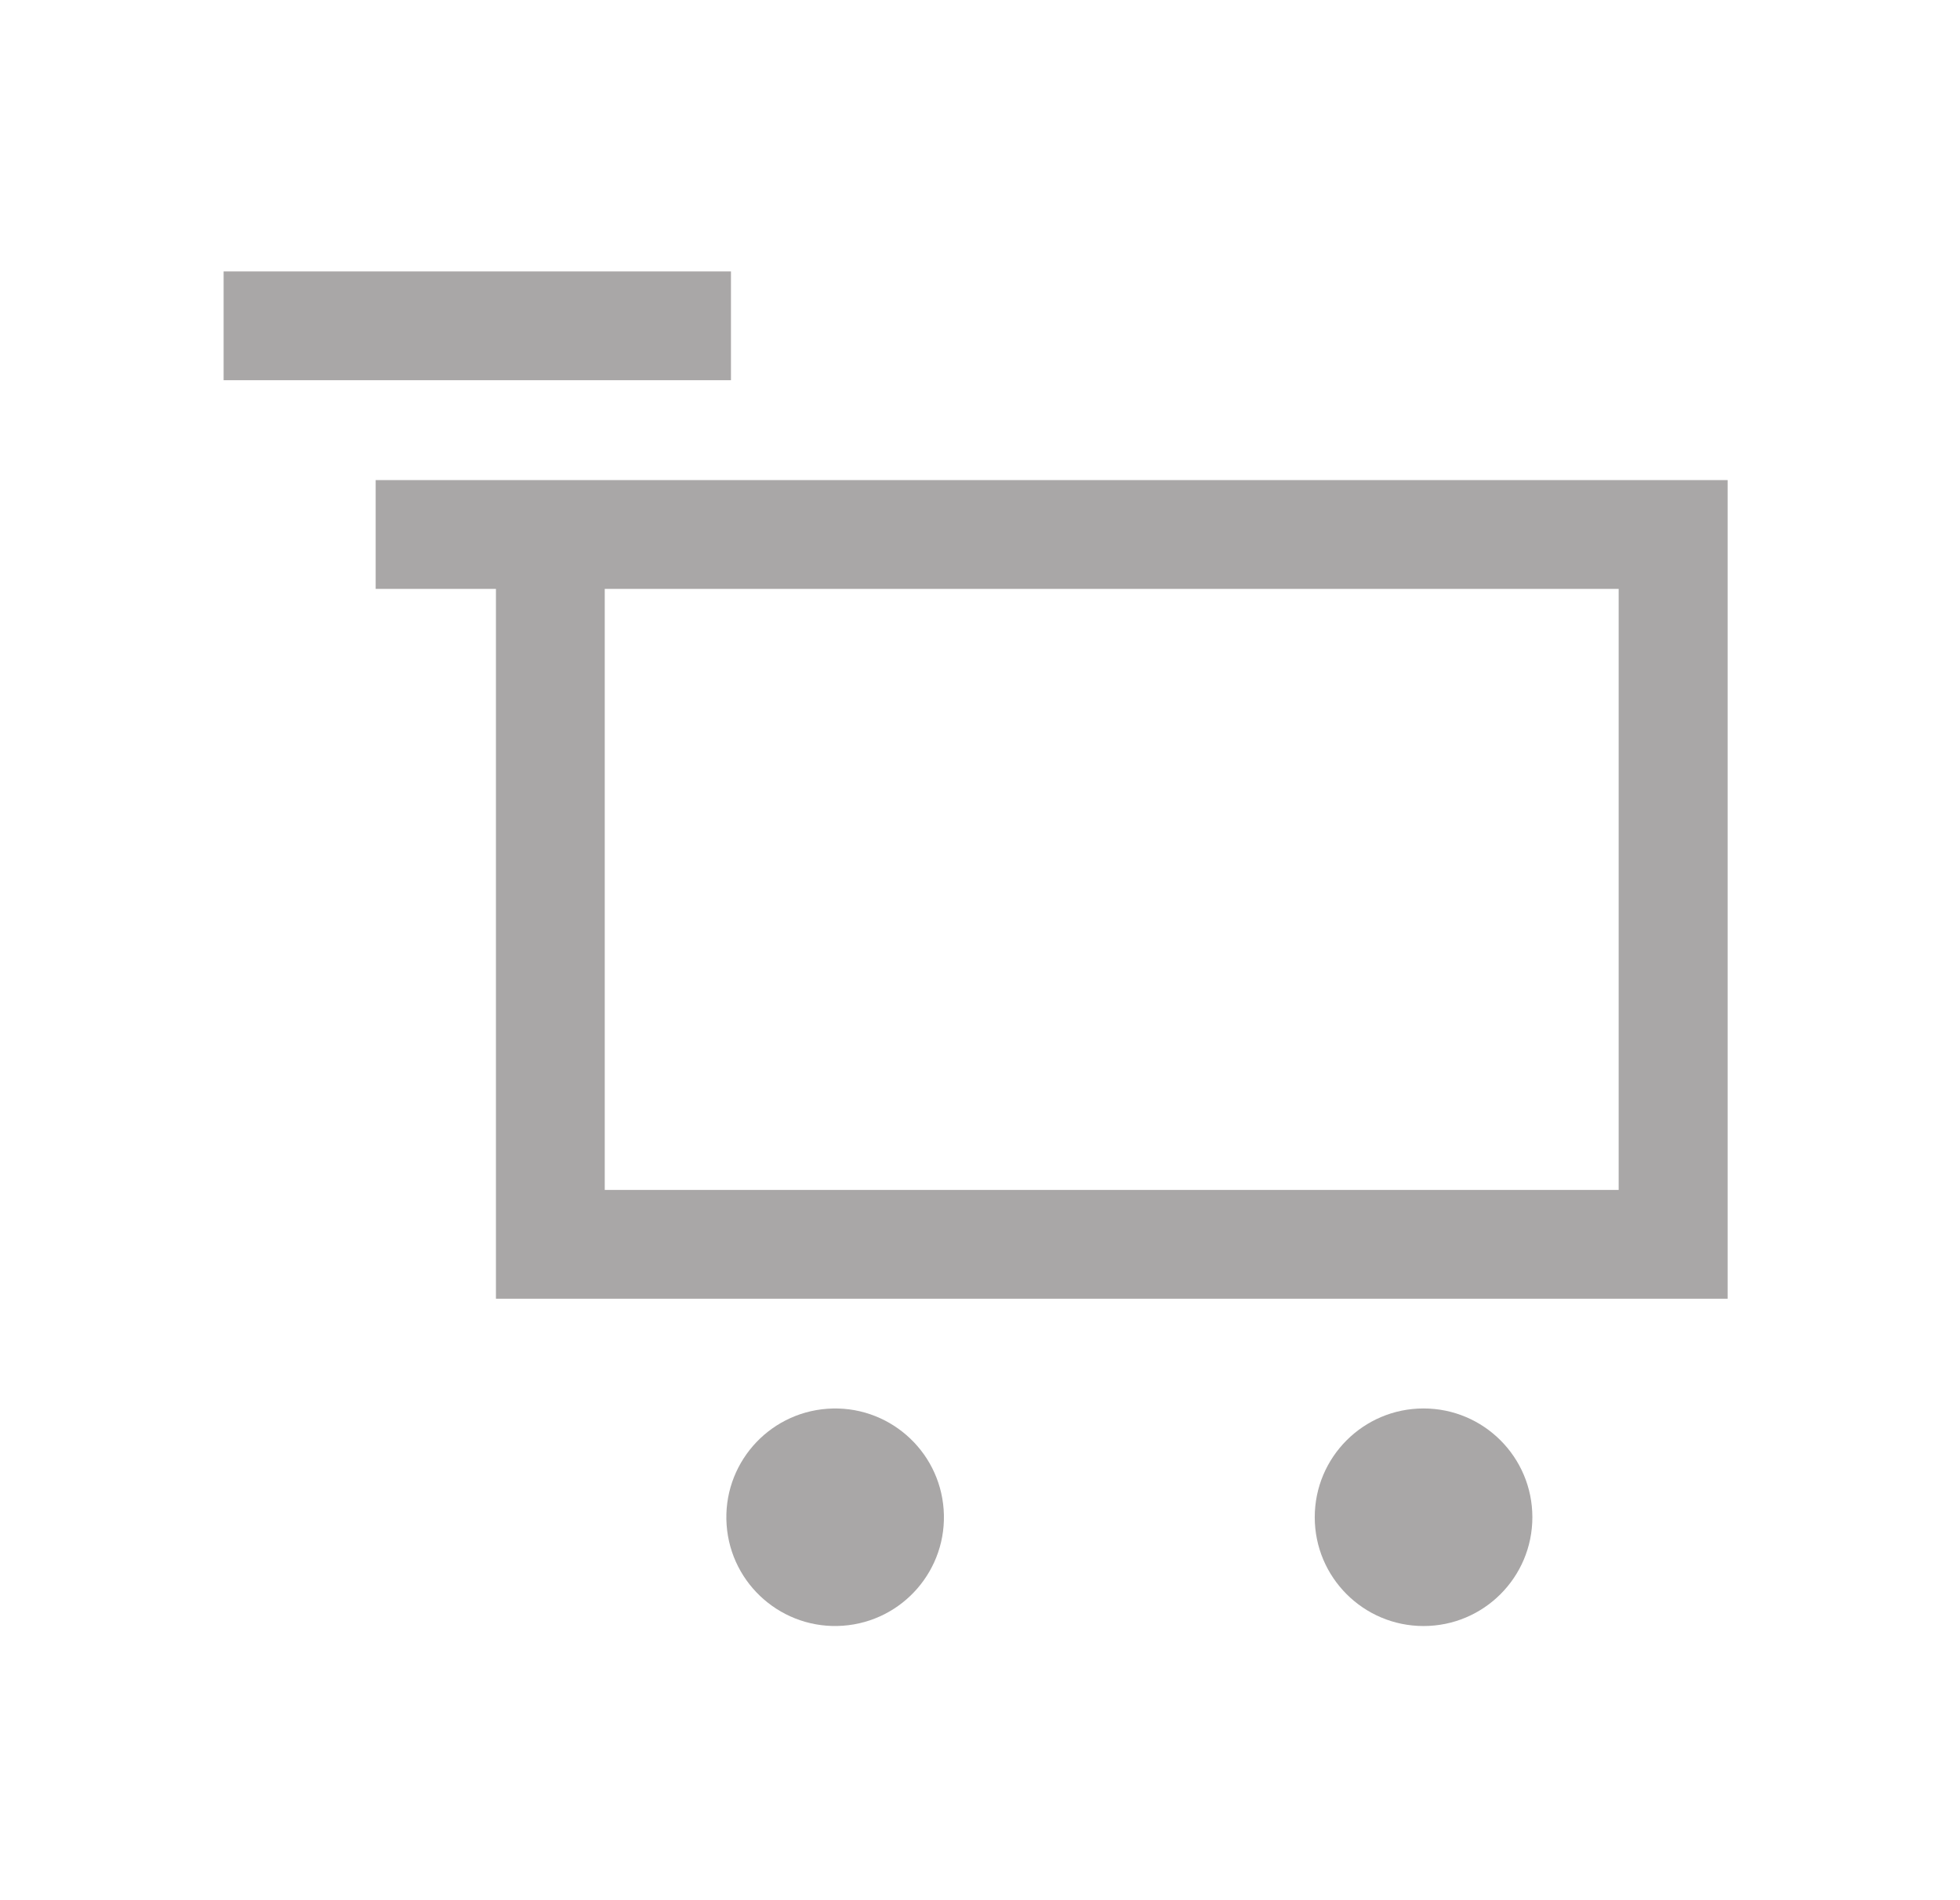 <svg width="33" height="32" viewBox="0 0 33 32" fill="none" xmlns="http://www.w3.org/2000/svg">
<path d="M12.307 4.571H3.765V6.403H12.307V4.571Z" fill="#A9A7A7"/>
<path d="M27.256 8.085H6.325V9.917H8.35V21.871H29.088V8.085H27.256ZM27.256 20.039H10.182V9.917H27.253V20.039H27.256Z" fill="#A9A7A7"/>
<path d="M14.191 27.378C15.2 27.306 15.96 26.43 15.888 25.421C15.816 24.412 14.94 23.652 13.931 23.724C12.922 23.796 12.162 24.672 12.234 25.681C12.306 26.69 13.182 27.45 14.191 27.378Z" fill="#A9A7A7"/>
<path d="M23.968 27.383C24.98 27.383 25.8 26.563 25.8 25.551C25.8 24.539 24.98 23.719 23.968 23.719C22.956 23.719 22.136 24.539 22.136 25.551C22.136 26.563 22.956 27.383 23.968 27.383Z" fill="#A9A7A7"/>
</svg>
